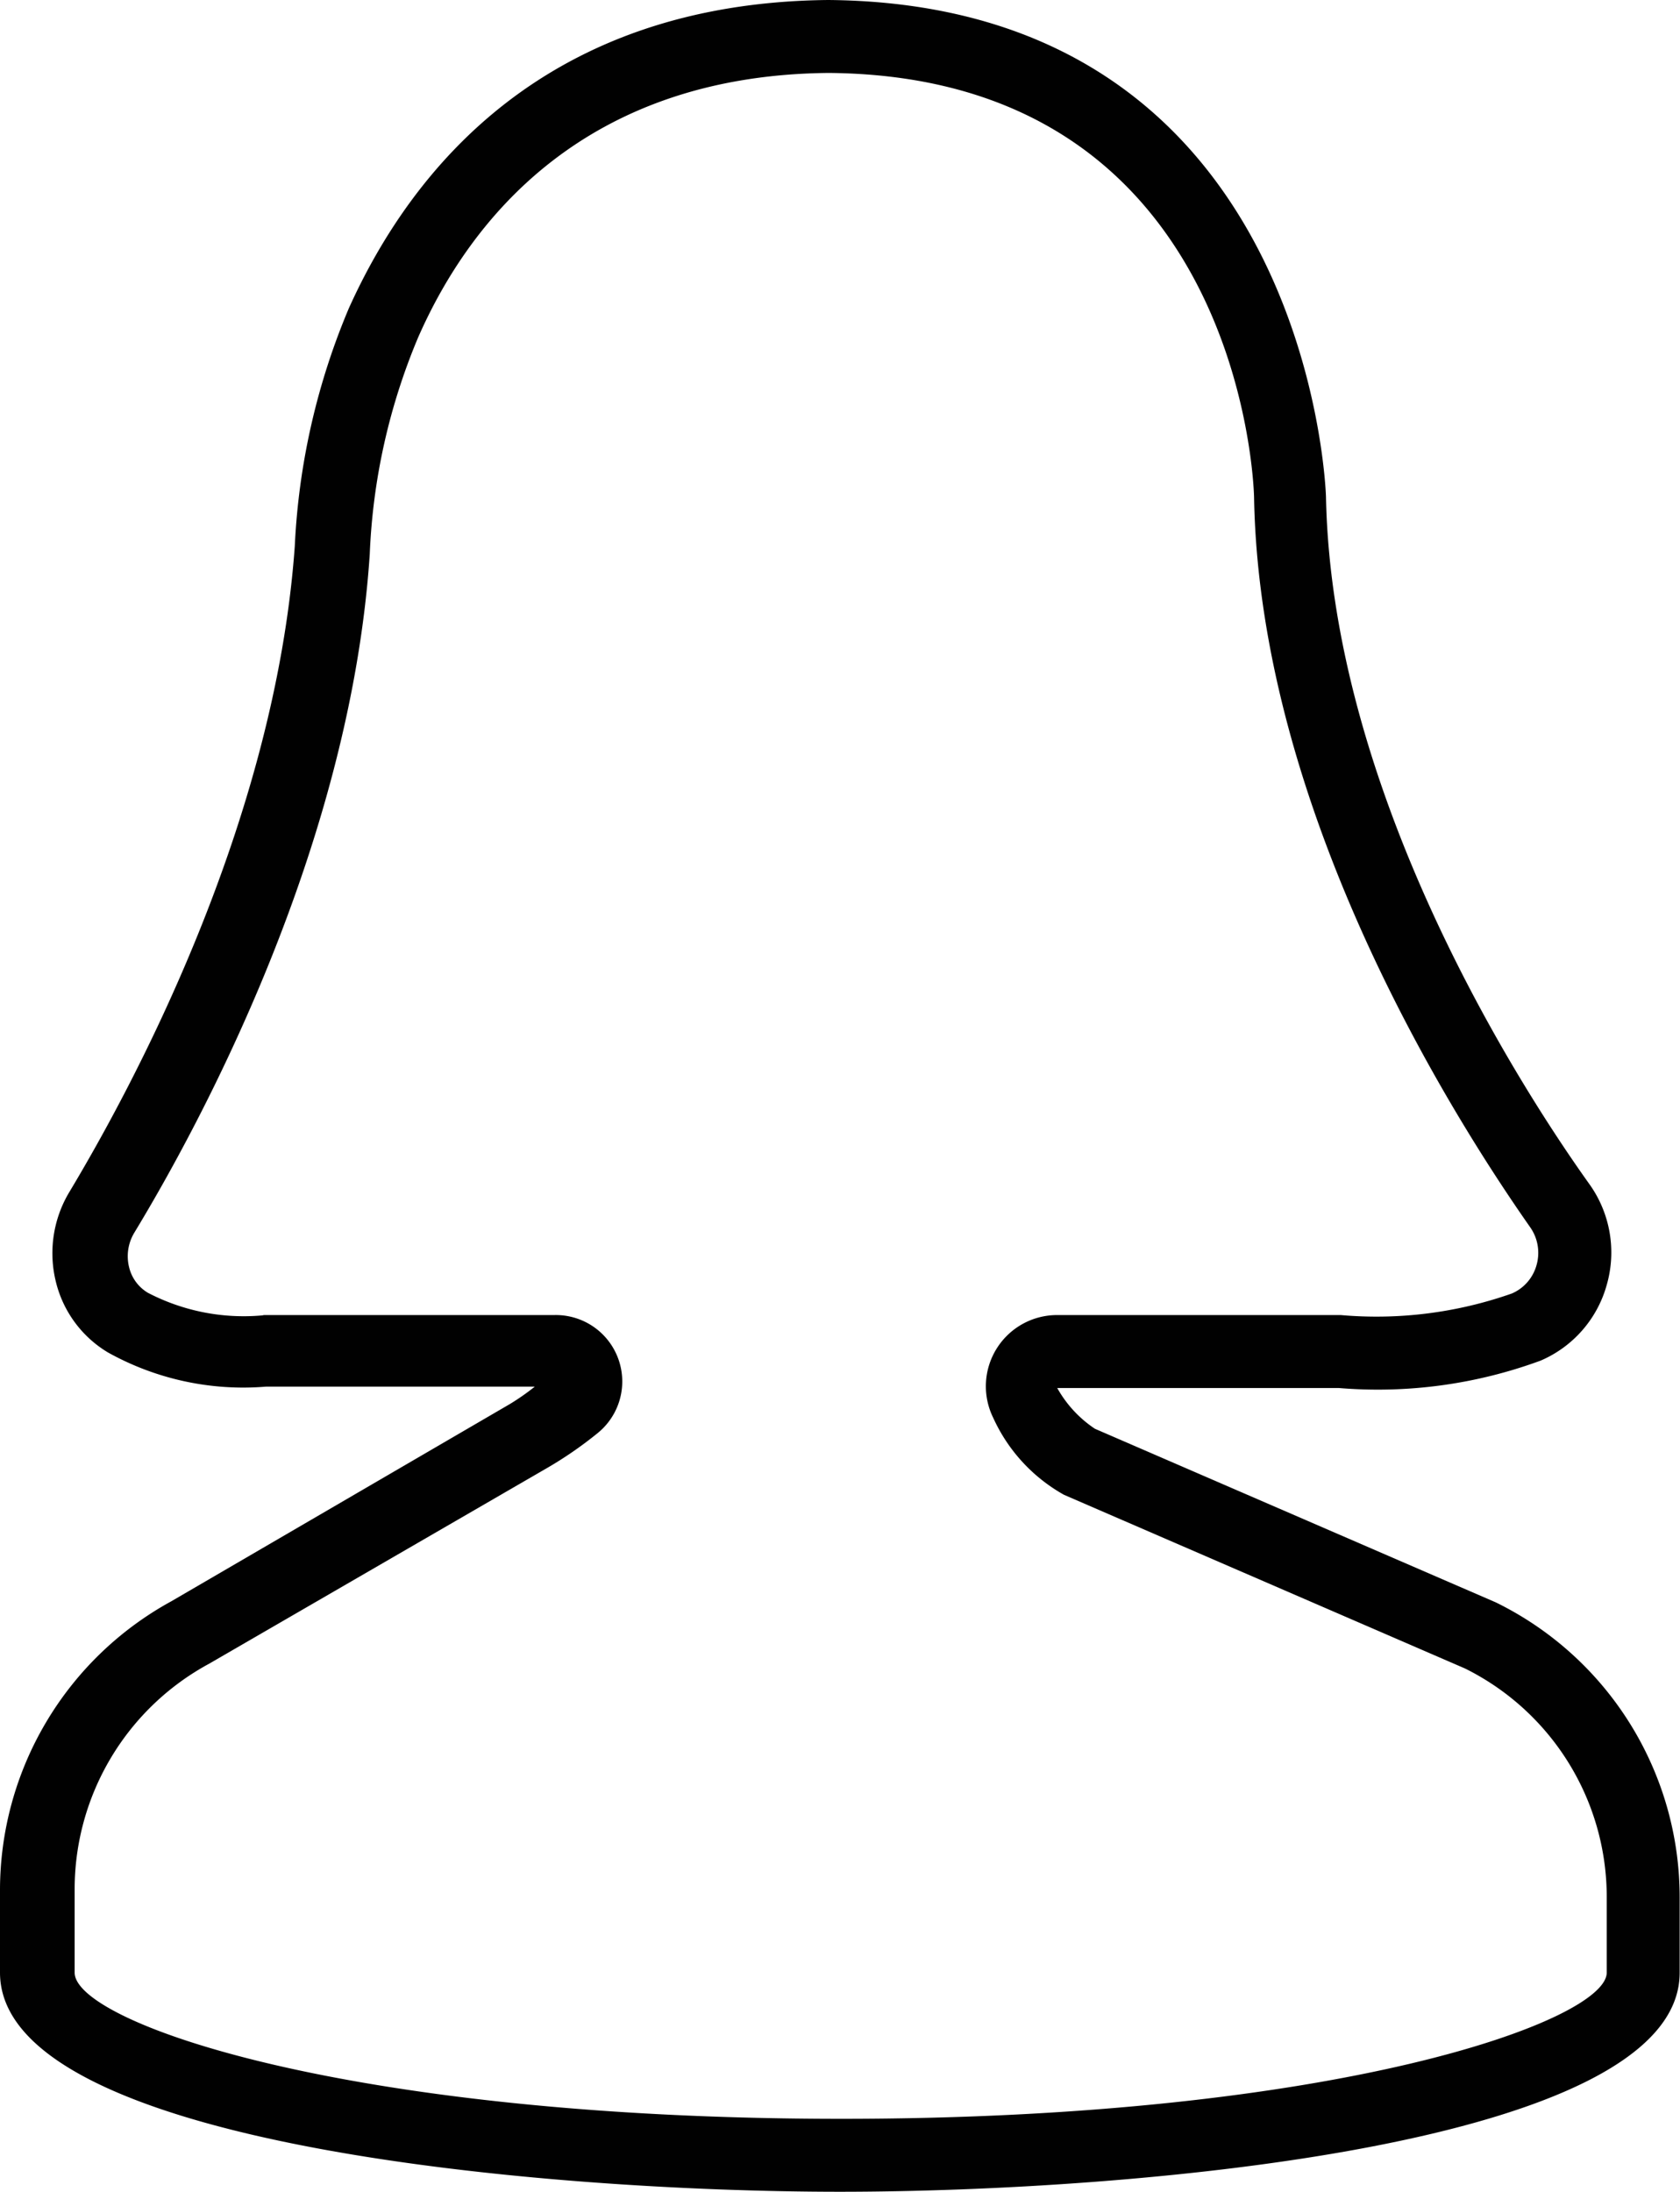 <svg id="Capa_1" data-name="Capa 1" xmlns="http://www.w3.org/2000/svg" viewBox="0 0 49.07 64"><defs><style>.cls-1{fill:#010101;}</style></defs><title>nombrecontacto</title><path class="cls-1" d="M32.09,64c-8.49,0-24.53-1.34-24.53-6.4V55.21a9.62,9.62,0,0,1,5-8.45L22.45,41a6.86,6.86,0,0,0,.73-.51H15.33a8.12,8.12,0,0,1-4.62-1,3.32,3.32,0,0,1-1.52-2.07,3.47,3.47,0,0,1,.4-2.62c1.8-3,6-10.73,6.58-18.85A20.25,20.25,0,0,1,17.75,9c1.83-4.06,5.74-8.92,14-9C45.82.12,46.29,14.38,46.29,14.52,46.46,23,51.71,31.4,54,34.6a3.43,3.43,0,0,1,.49,2.92,3.39,3.39,0,0,1-1.93,2.21,13.76,13.76,0,0,1-5.9.8H38.44a3.45,3.45,0,0,0,1.1,1.19l11.71,5.07a9.59,9.59,0,0,1,5.37,8.63V57.6C56.63,62.66,40.58,64,32.09,64ZM15.27,38.4h8.48A1.94,1.94,0,0,1,25,41.86a11.41,11.41,0,0,1-1.45,1l-9.88,5.72a7.49,7.49,0,0,0-3.93,6.59V57.6c0,1.45,7.91,4.27,22.4,4.27S54.49,59,54.49,57.6V55.42a7.45,7.45,0,0,0-4.14-6.7L38.64,43.65a4.89,4.89,0,0,1-2.07-2.25,2.08,2.08,0,0,1,1.87-3h8.28a11.91,11.91,0,0,0,5-.63,1.27,1.27,0,0,0,.72-.83,1.3,1.3,0,0,0-.19-1.11c-2.36-3.37-7.88-12.17-8.06-21.26,0-.5-.45-12.34-12.42-12.44-7.1.06-10.47,4.24-12,7.73a18.17,18.17,0,0,0-1.41,6.32c-.57,8.59-5,16.72-6.88,19.82a1.33,1.33,0,0,0-.15,1,1.19,1.19,0,0,0,.55.75,6.06,6.06,0,0,0,3.34.66Z" transform="translate(-7.56)"/></svg>